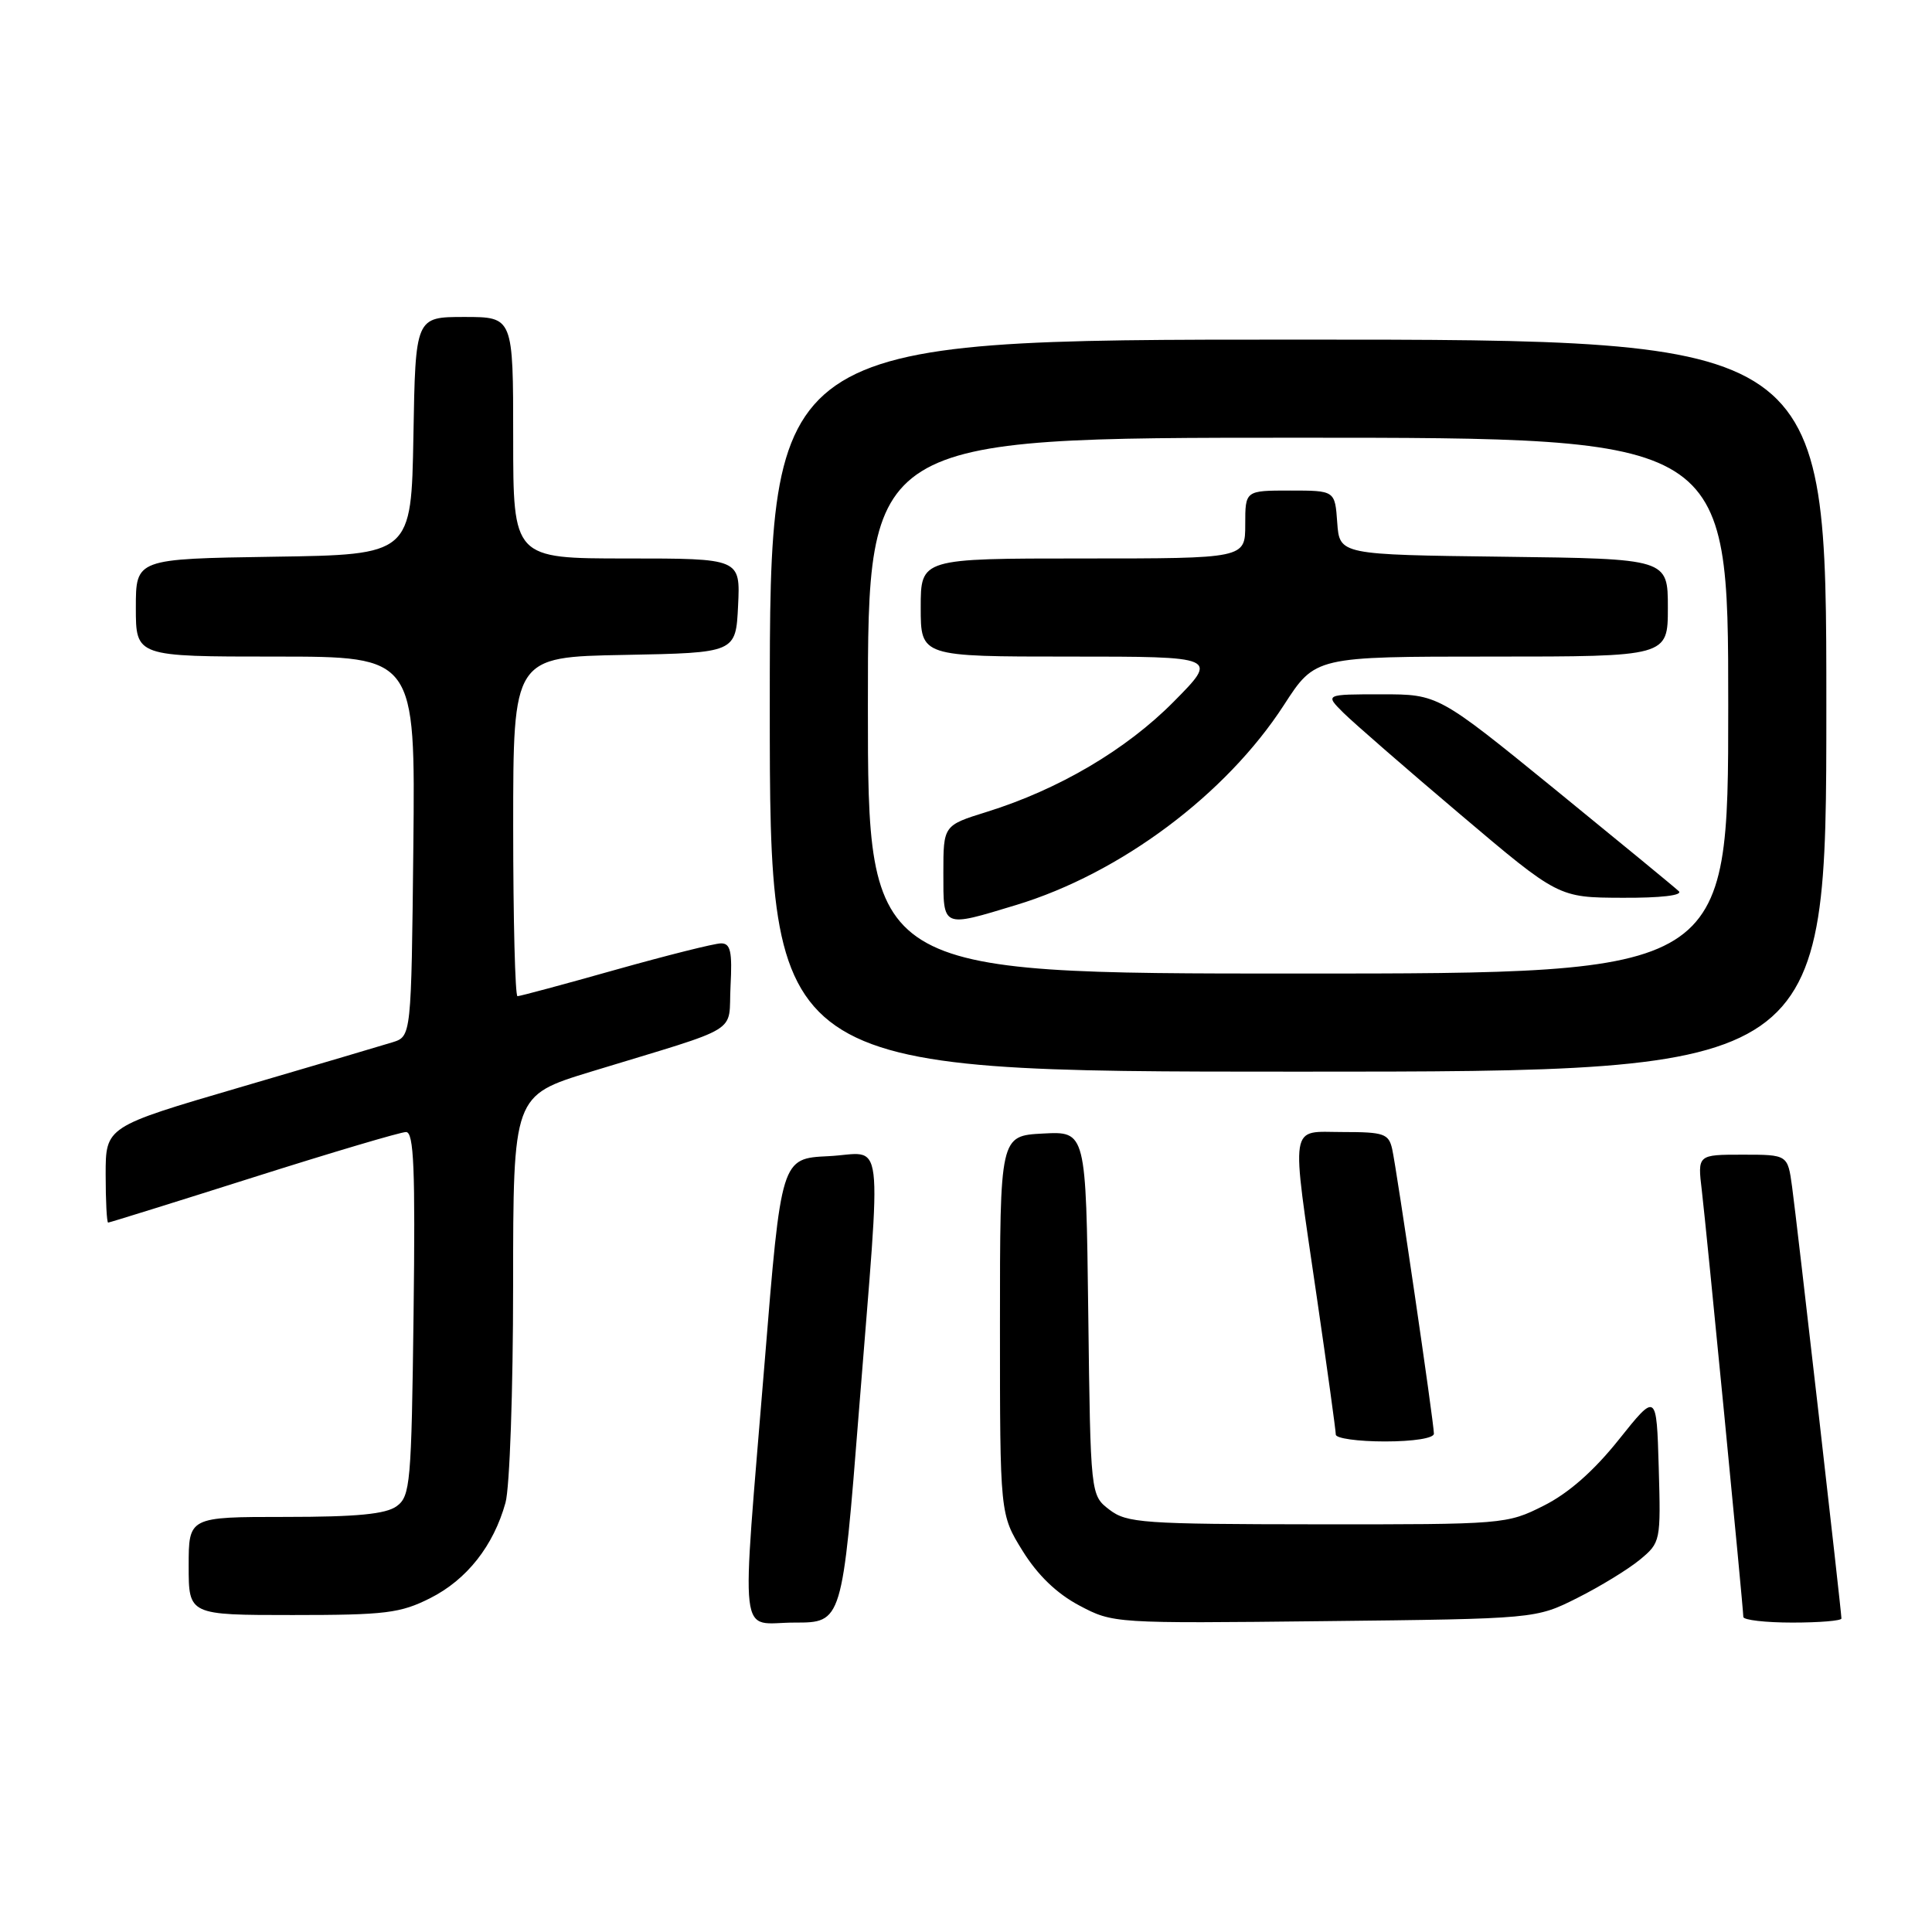 <?xml version="1.0" encoding="UTF-8" standalone="no"?>
<!DOCTYPE svg PUBLIC "-//W3C//DTD SVG 1.1//EN" "http://www.w3.org/Graphics/SVG/1.1/DTD/svg11.dtd" >
<svg xmlns="http://www.w3.org/2000/svg" xmlns:xlink="http://www.w3.org/1999/xlink" version="1.1" viewBox="0 0 256 256">
 <g >
 <path fill="currentColor"
d=" M 113.83 186.75 C 116.82 148.88 117.30 152.84 109.76 153.20 C 103.51 153.50 103.51 153.50 101.32 180.50 C 98.20 218.78 97.77 215.00 105.30 215.00 C 111.60 215.00 111.60 215.00 113.83 186.75 Z  M 209.00 211.74 C 212.03 210.22 215.75 207.94 217.29 206.67 C 220.04 204.39 220.07 204.23 219.79 194.43 C 219.50 184.50 219.50 184.50 214.50 190.76 C 211.19 194.91 207.83 197.87 204.55 199.51 C 199.67 201.97 199.27 202.00 174.55 201.98 C 151.41 201.96 149.31 201.81 147.00 200.04 C 144.50 198.12 144.50 198.12 144.20 174.01 C 143.90 149.90 143.90 149.90 138.20 150.20 C 132.50 150.50 132.50 150.50 132.50 175.58 C 132.50 200.66 132.50 200.66 135.50 205.50 C 137.49 208.71 140.02 211.15 143.00 212.73 C 147.48 215.11 147.63 215.12 175.50 214.81 C 203.50 214.50 203.50 214.50 209.00 211.74 Z  M 244.00 214.46 C 244.00 213.55 238.09 161.82 237.46 157.25 C 236.88 153.00 236.88 153.00 230.90 153.00 C 224.93 153.00 224.93 153.00 225.50 157.75 C 226.11 162.88 230.99 213.01 231.00 214.25 C 231.00 214.66 233.93 215.00 237.50 215.00 C 241.07 215.00 244.00 214.76 244.00 214.46 Z  M 57.03 211.75 C 61.86 209.31 65.40 204.82 66.98 199.12 C 67.54 197.13 67.99 184.17 67.99 170.33 C 68.00 145.16 68.00 145.16 78.25 142.02 C 98.68 135.78 96.46 137.14 96.80 130.67 C 97.04 126.08 96.80 125.00 95.55 125.00 C 94.69 125.00 88.40 126.58 81.57 128.50 C 74.74 130.43 68.89 132.00 68.57 132.00 C 68.26 132.00 68.00 121.89 68.00 109.53 C 68.00 87.05 68.00 87.05 82.75 86.78 C 97.50 86.50 97.50 86.50 97.80 80.25 C 98.10 74.00 98.10 74.00 83.05 74.00 C 68.00 74.00 68.00 74.00 68.00 58.00 C 68.00 42.00 68.00 42.00 61.53 42.00 C 55.05 42.00 55.05 42.00 54.78 57.75 C 54.50 73.50 54.50 73.50 36.25 73.77 C 18.00 74.05 18.00 74.05 18.00 80.52 C 18.00 87.00 18.00 87.00 36.52 87.00 C 55.03 87.00 55.03 87.00 54.77 112.17 C 54.50 137.33 54.50 137.33 52.00 138.11 C 50.62 138.54 41.51 141.23 31.75 144.09 C 14.00 149.29 14.00 149.29 14.00 155.64 C 14.00 159.14 14.15 162.00 14.33 162.00 C 14.51 162.00 23.17 159.30 33.58 156.00 C 43.98 152.70 53.09 150.00 53.80 150.00 C 54.84 150.00 55.04 154.83 54.80 174.08 C 54.52 196.58 54.37 198.26 52.56 199.58 C 51.12 200.63 47.29 201.00 37.81 201.00 C 25.00 201.00 25.00 201.00 25.00 207.50 C 25.00 214.00 25.00 214.00 38.79 214.00 C 51.10 214.00 53.05 213.76 57.03 211.75 Z  M 190.00 189.97 C 190.00 188.52 185.08 154.98 184.47 152.25 C 184.01 150.22 183.37 150.00 177.98 150.00 C 170.76 150.00 171.04 148.23 174.50 172.00 C 175.88 181.45 177.00 189.59 177.00 190.09 C 177.00 190.59 179.93 191.00 183.50 191.00 C 187.30 191.00 190.00 190.57 190.00 189.97 Z  M 242.00 93.50 C 242.00 45.00 242.00 45.00 172.00 45.00 C 102.00 45.00 102.00 45.00 102.00 93.50 C 102.00 142.00 102.00 142.00 172.00 142.00 C 242.00 142.00 242.00 142.00 242.00 93.50 Z  M 115.00 93.50 C 115.00 58.00 115.00 58.00 172.00 58.00 C 229.00 58.00 229.00 58.00 229.00 93.50 C 229.00 129.00 229.00 129.00 172.00 129.00 C 115.00 129.00 115.00 129.00 115.00 93.50 Z  M 134.64 119.92 C 148.46 115.73 162.47 105.26 170.14 93.40 C 174.28 87.00 174.28 87.00 197.64 87.00 C 221.00 87.00 221.00 87.00 221.00 80.52 C 221.00 74.04 221.00 74.04 199.25 73.77 C 177.50 73.50 177.50 73.50 177.19 69.25 C 176.89 65.00 176.89 65.00 170.94 65.00 C 165.00 65.00 165.00 65.00 165.00 69.50 C 165.00 74.00 165.00 74.00 143.50 74.00 C 122.00 74.00 122.00 74.00 122.00 80.50 C 122.00 87.00 122.00 87.00 141.72 87.00 C 161.44 87.00 161.44 87.00 155.52 92.98 C 149.22 99.35 140.28 104.61 130.75 107.58 C 125.00 109.37 125.00 109.37 125.00 115.68 C 125.00 123.01 124.78 122.91 134.64 119.92 Z  M 222.45 118.09 C 221.93 117.59 214.54 111.52 206.04 104.59 C 190.57 92.00 190.57 92.00 183.06 92.00 C 175.55 92.00 175.55 92.00 178.02 94.46 C 179.39 95.81 186.35 101.87 193.50 107.92 C 206.50 118.93 206.50 118.93 214.95 118.96 C 220.04 118.99 223.02 118.64 222.45 118.09 Z "/>
</g>
</svg>